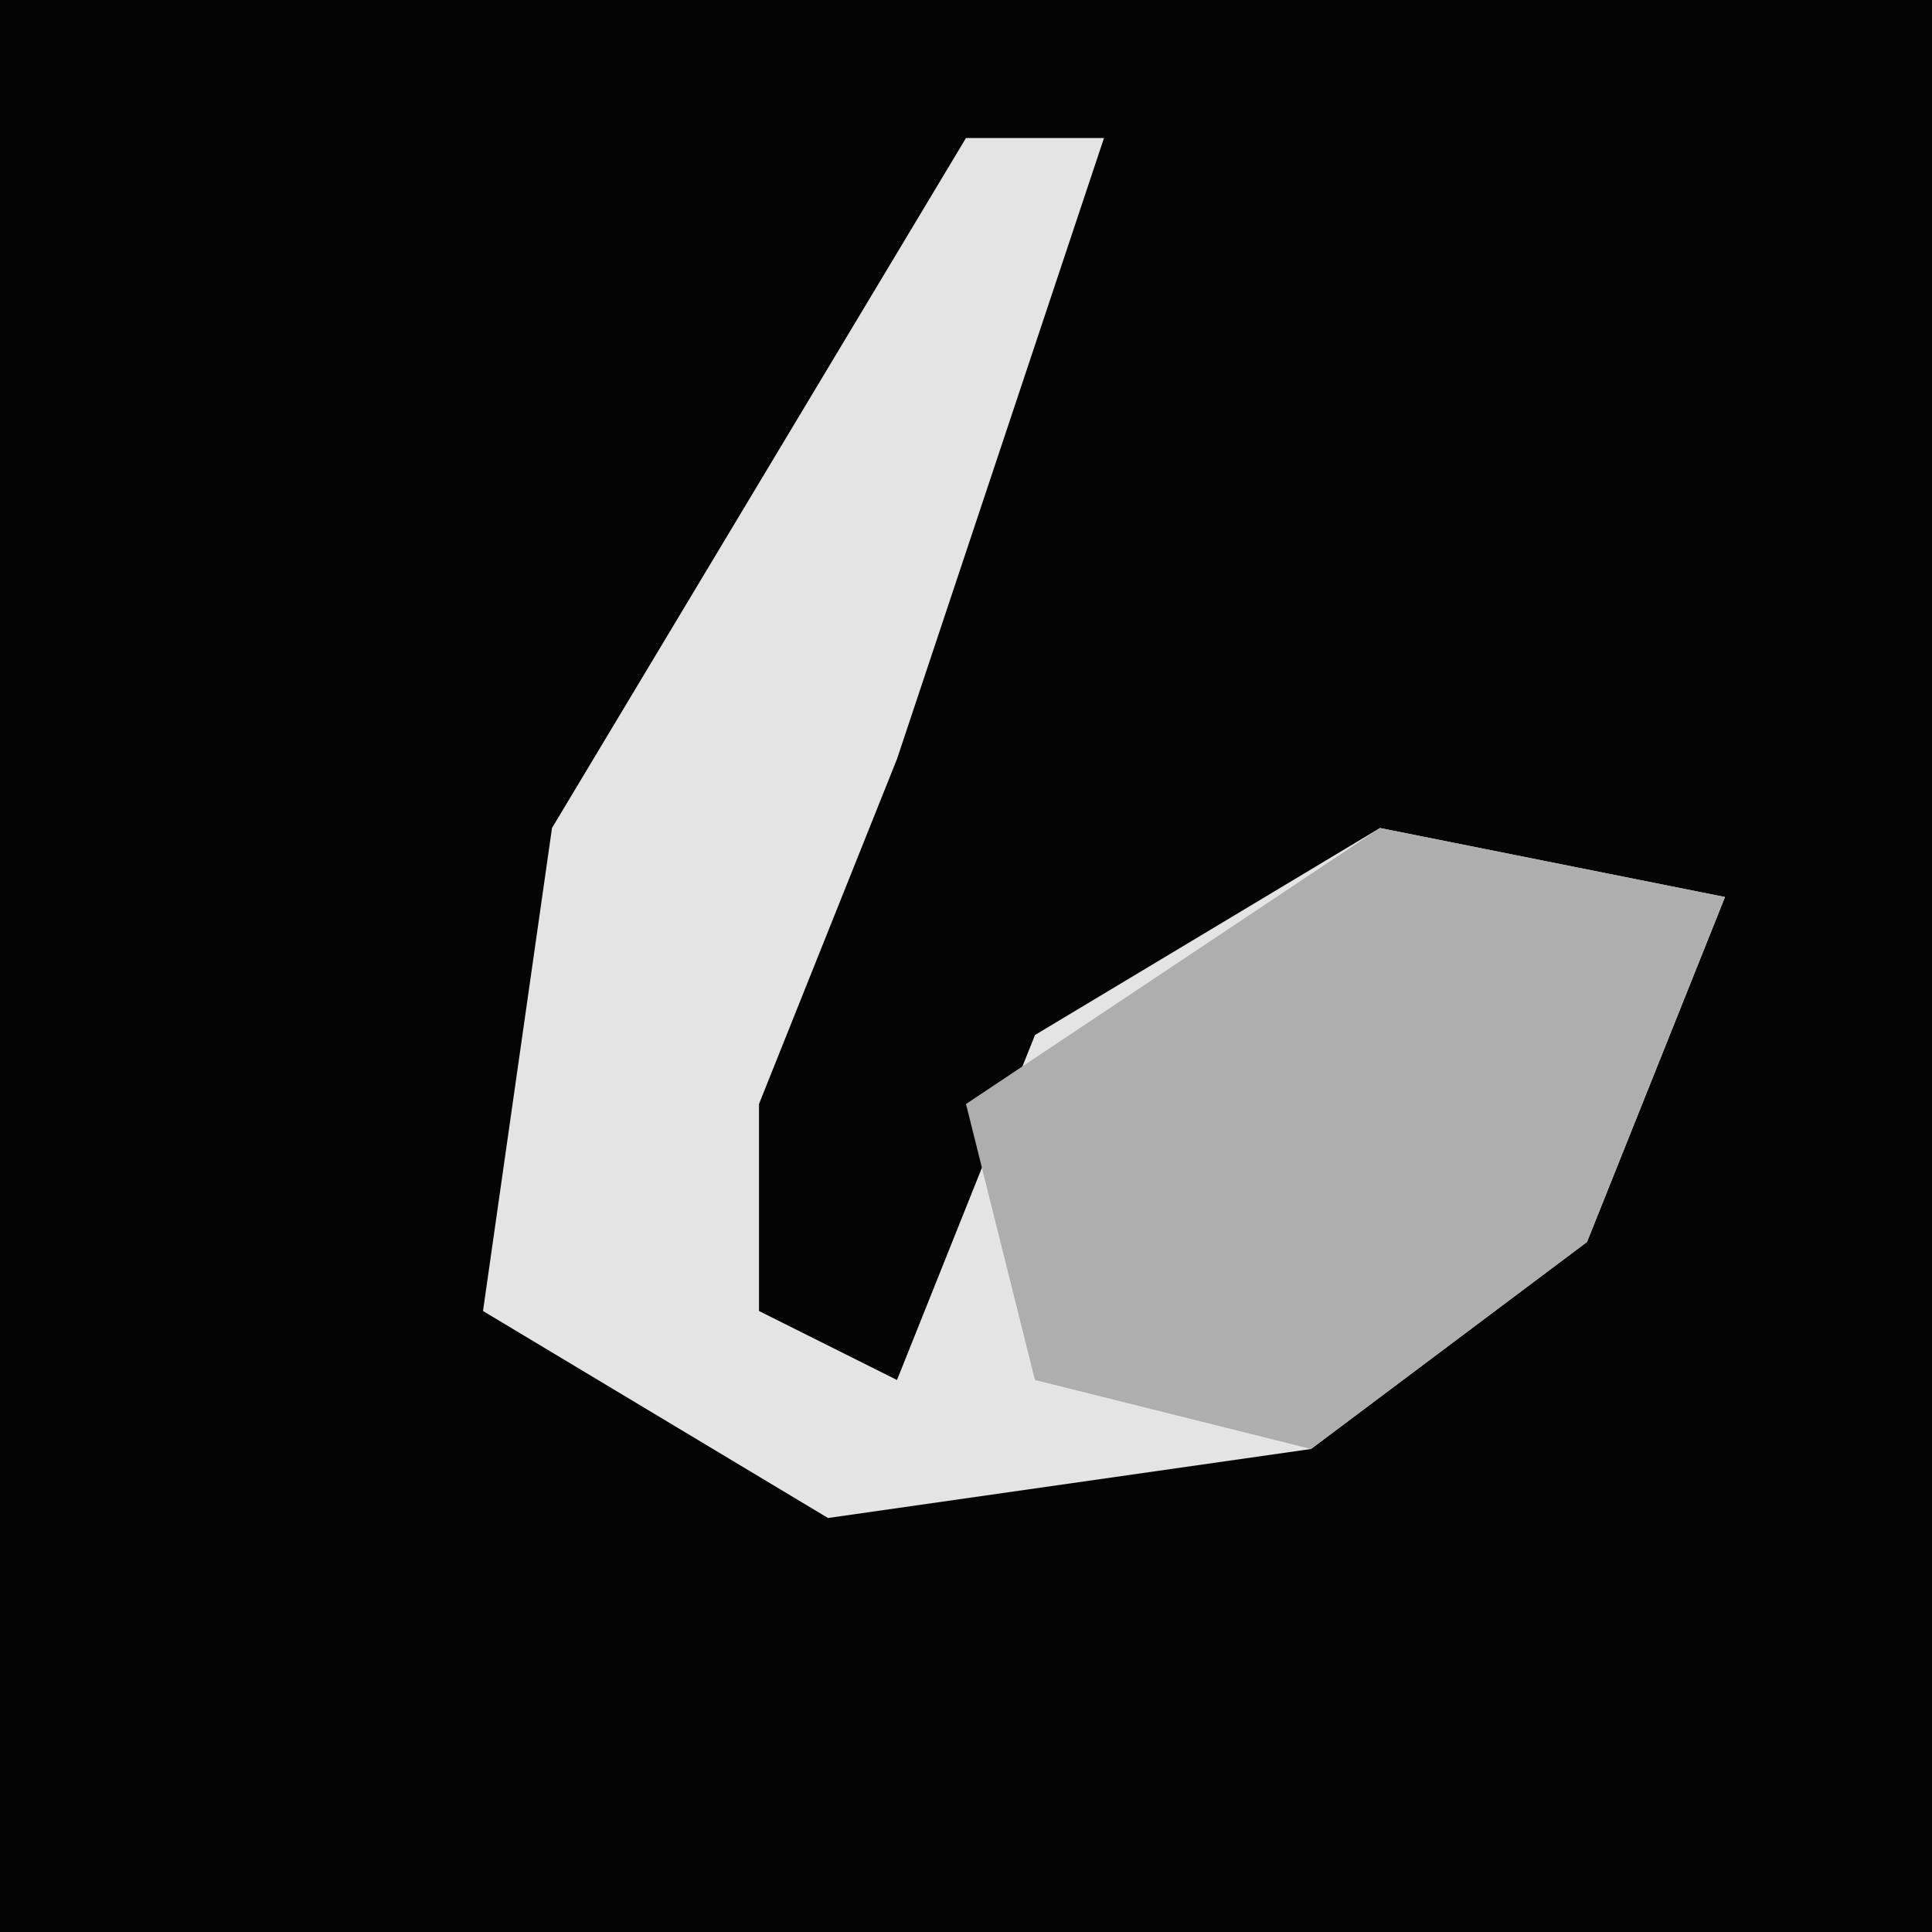<?xml version="1.0" encoding="UTF-8"?>
<svg version="1.1" xmlns="http://www.w3.org/2000/svg" width="28" height="28">
<path d="M0,0 L28,0 L28,28 L0,28 Z " fill="#040404" transform="translate(0,0)"/>
<path d="M0,0 L2,0 L-1,9 L-3,14 L-3,17 L-1,18 L1,13 L6,10 L11,11 L9,16 L5,19 L-2,20 L-7,17 L-6,10 Z " fill="#E4E4E4" transform="translate(14,2)"/>
<path d="M0,0 L5,1 L3,6 L-1,9 L-5,8 L-6,4 Z " fill="#AEAEAE" transform="translate(20,12)"/>
</svg>
